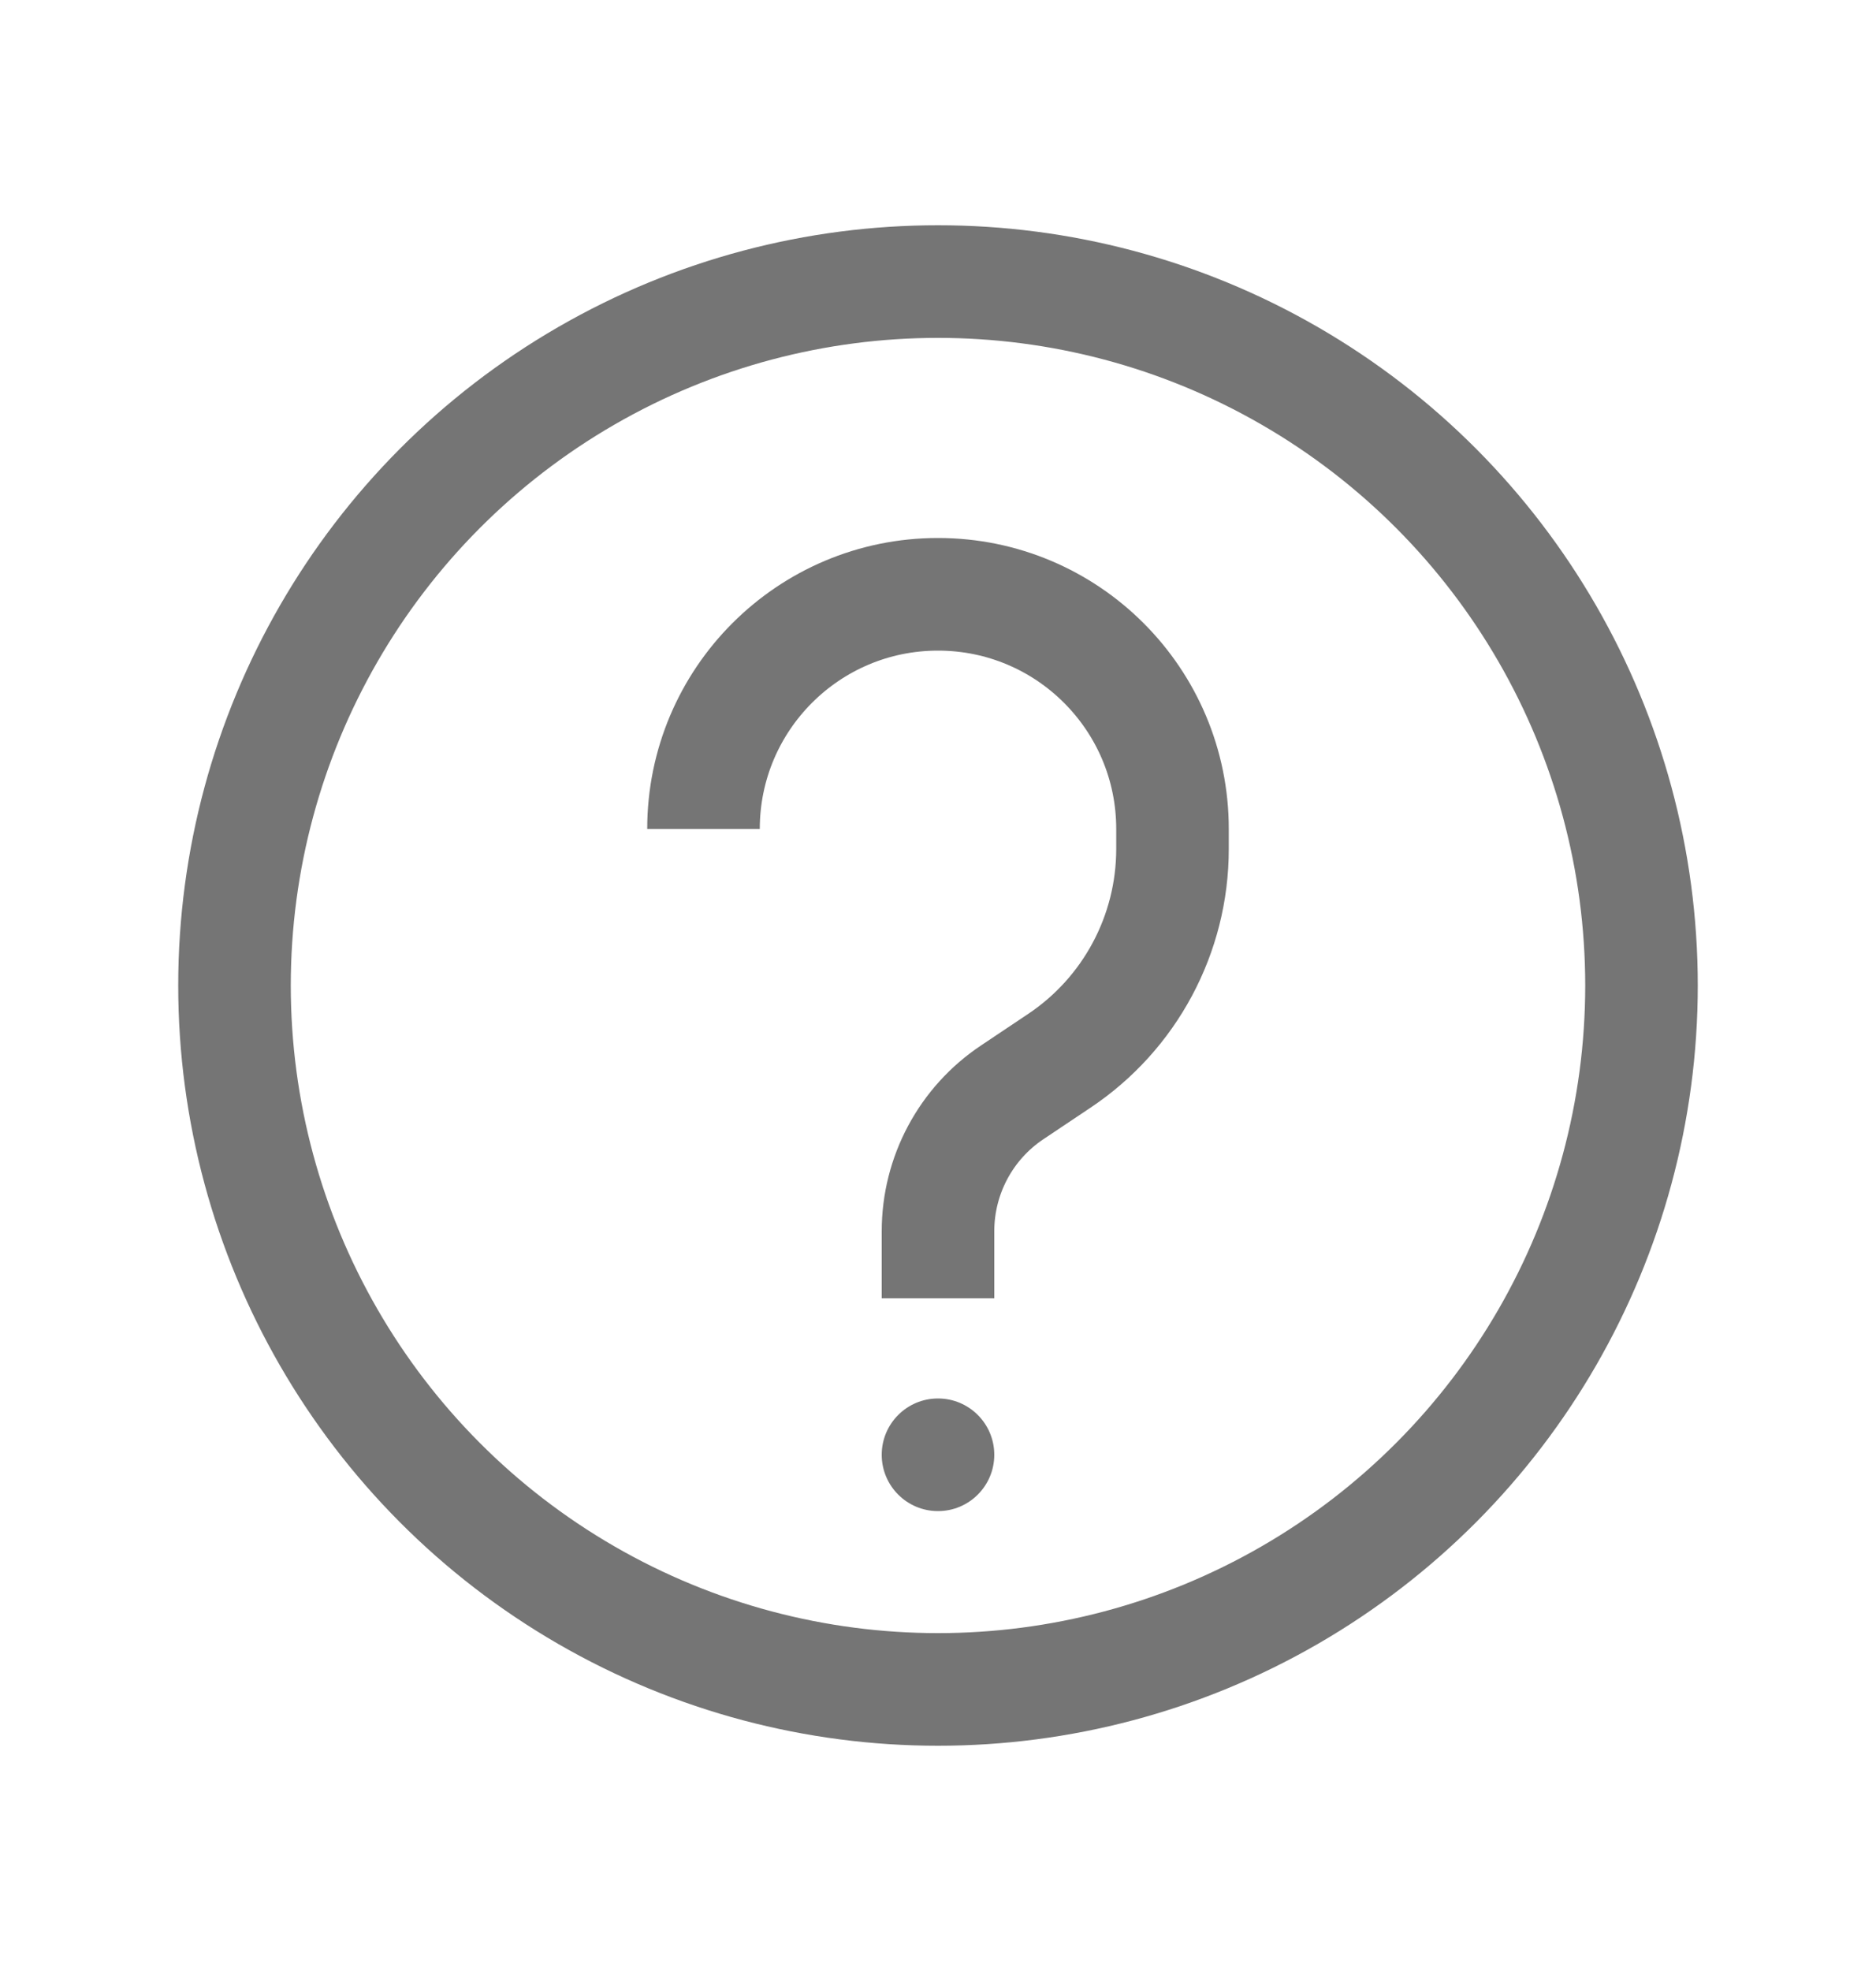 <svg width="20" height="21" viewBox="0 0 20 21" fill="none" xmlns="http://www.w3.org/2000/svg">
<circle cx="10" cy="10.5" r="7.5" stroke="#757575" stroke-width="1.2"/>
<circle cx="10" cy="15.5" r="0.6" fill="#757575"/>
<path d="M10 13.832V13.118C10 12.523 10.297 11.967 10.793 11.637L11.291 11.304C12.046 10.801 12.5 9.954 12.5 9.046V8.832C12.5 7.451 11.381 6.332 10 6.332V6.332C8.619 6.332 7.5 7.451 7.5 8.832V8.832" stroke="#757575" stroke-width="1.2"/>
</svg>
